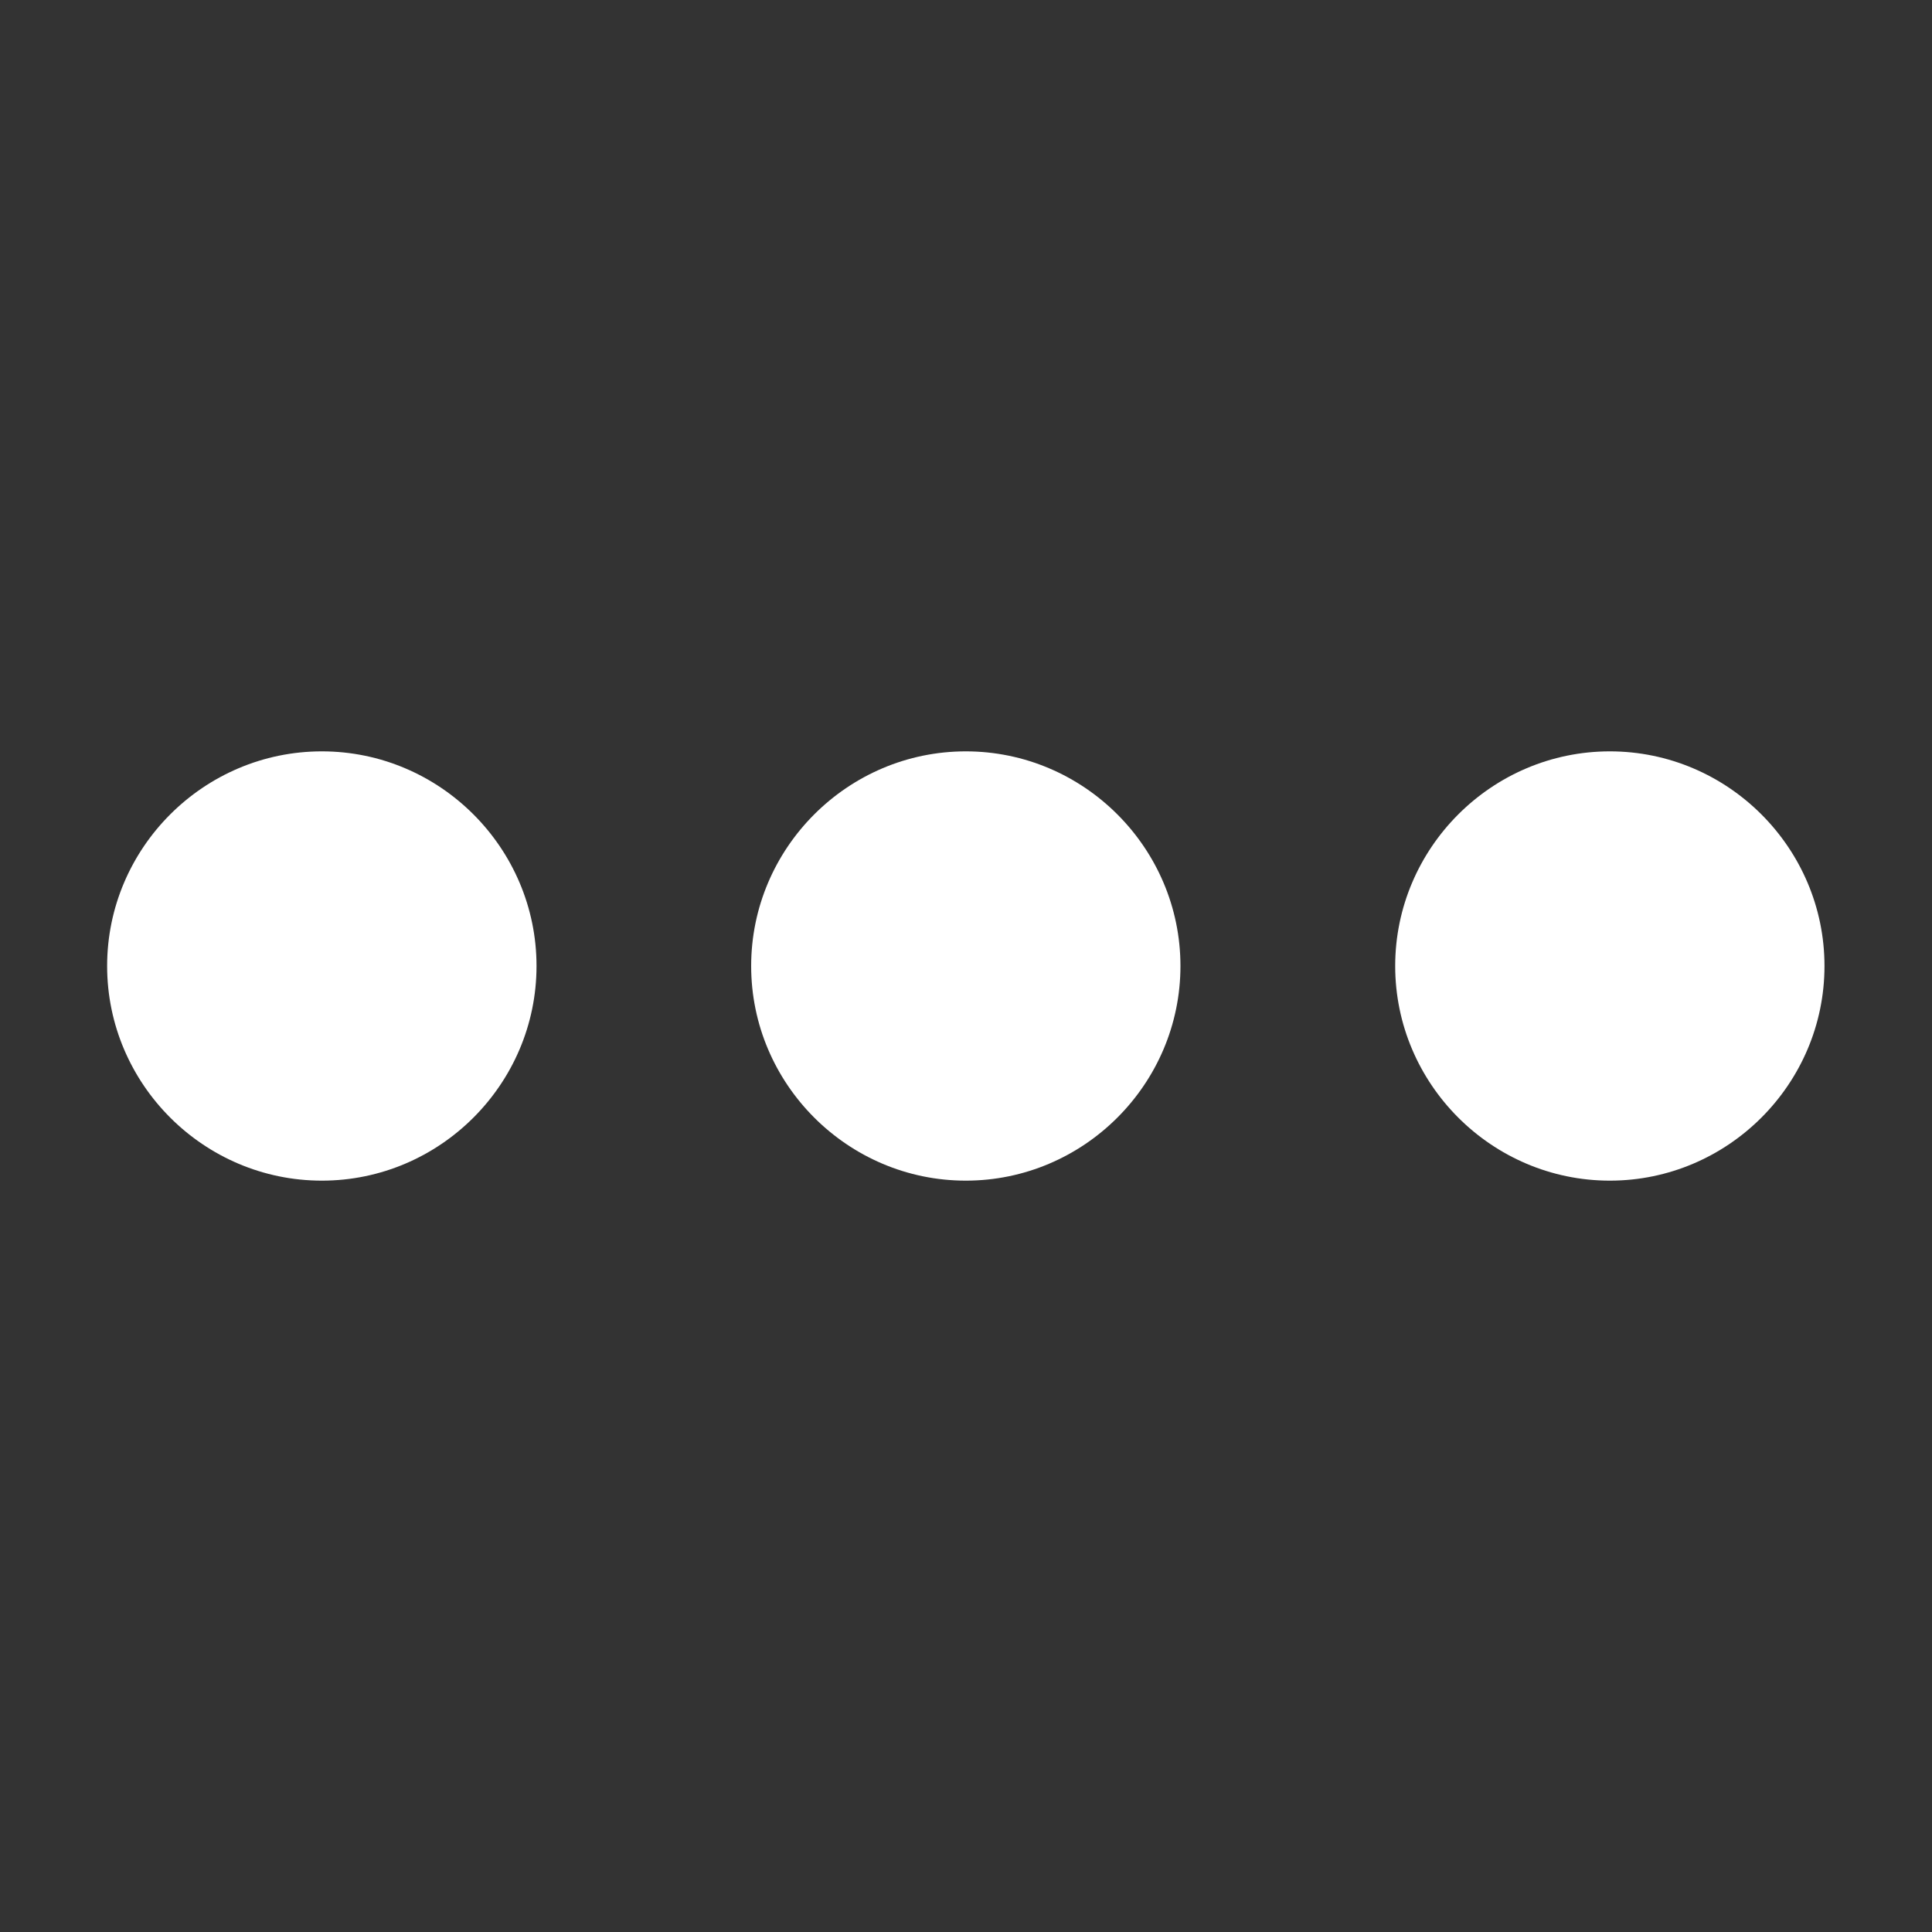 <svg width="20" height="20" viewBox="0 0 20 20" fill="none" xmlns="http://www.w3.org/2000/svg">
<rect x="0" y="0" width="20" height="20" fill="#333333" stroke="none"/>
<path d="M5.554 10C5.554 8.778 4.554 7.778 3.332 7.778C2.109 7.778 1.109 8.778 1.109 10C1.109 11.222 2.109 12.222 3.332 12.222C4.554 12.222 5.554 11.222 5.554 10ZM7.776 10C7.776 11.222 8.776 12.222 9.998 12.222C11.22 12.222 12.22 11.222 12.22 10C12.22 8.778 11.22 7.778 9.998 7.778C8.776 7.778 7.776 8.778 7.776 10ZM14.443 10C14.443 11.222 15.443 12.222 16.665 12.222C17.887 12.222 18.887 11.222 18.887 10C18.887 8.778 17.887 7.778 16.665 7.778C15.443 7.778 14.443 8.778 14.443 10Z" fill="white"/>
</svg>
